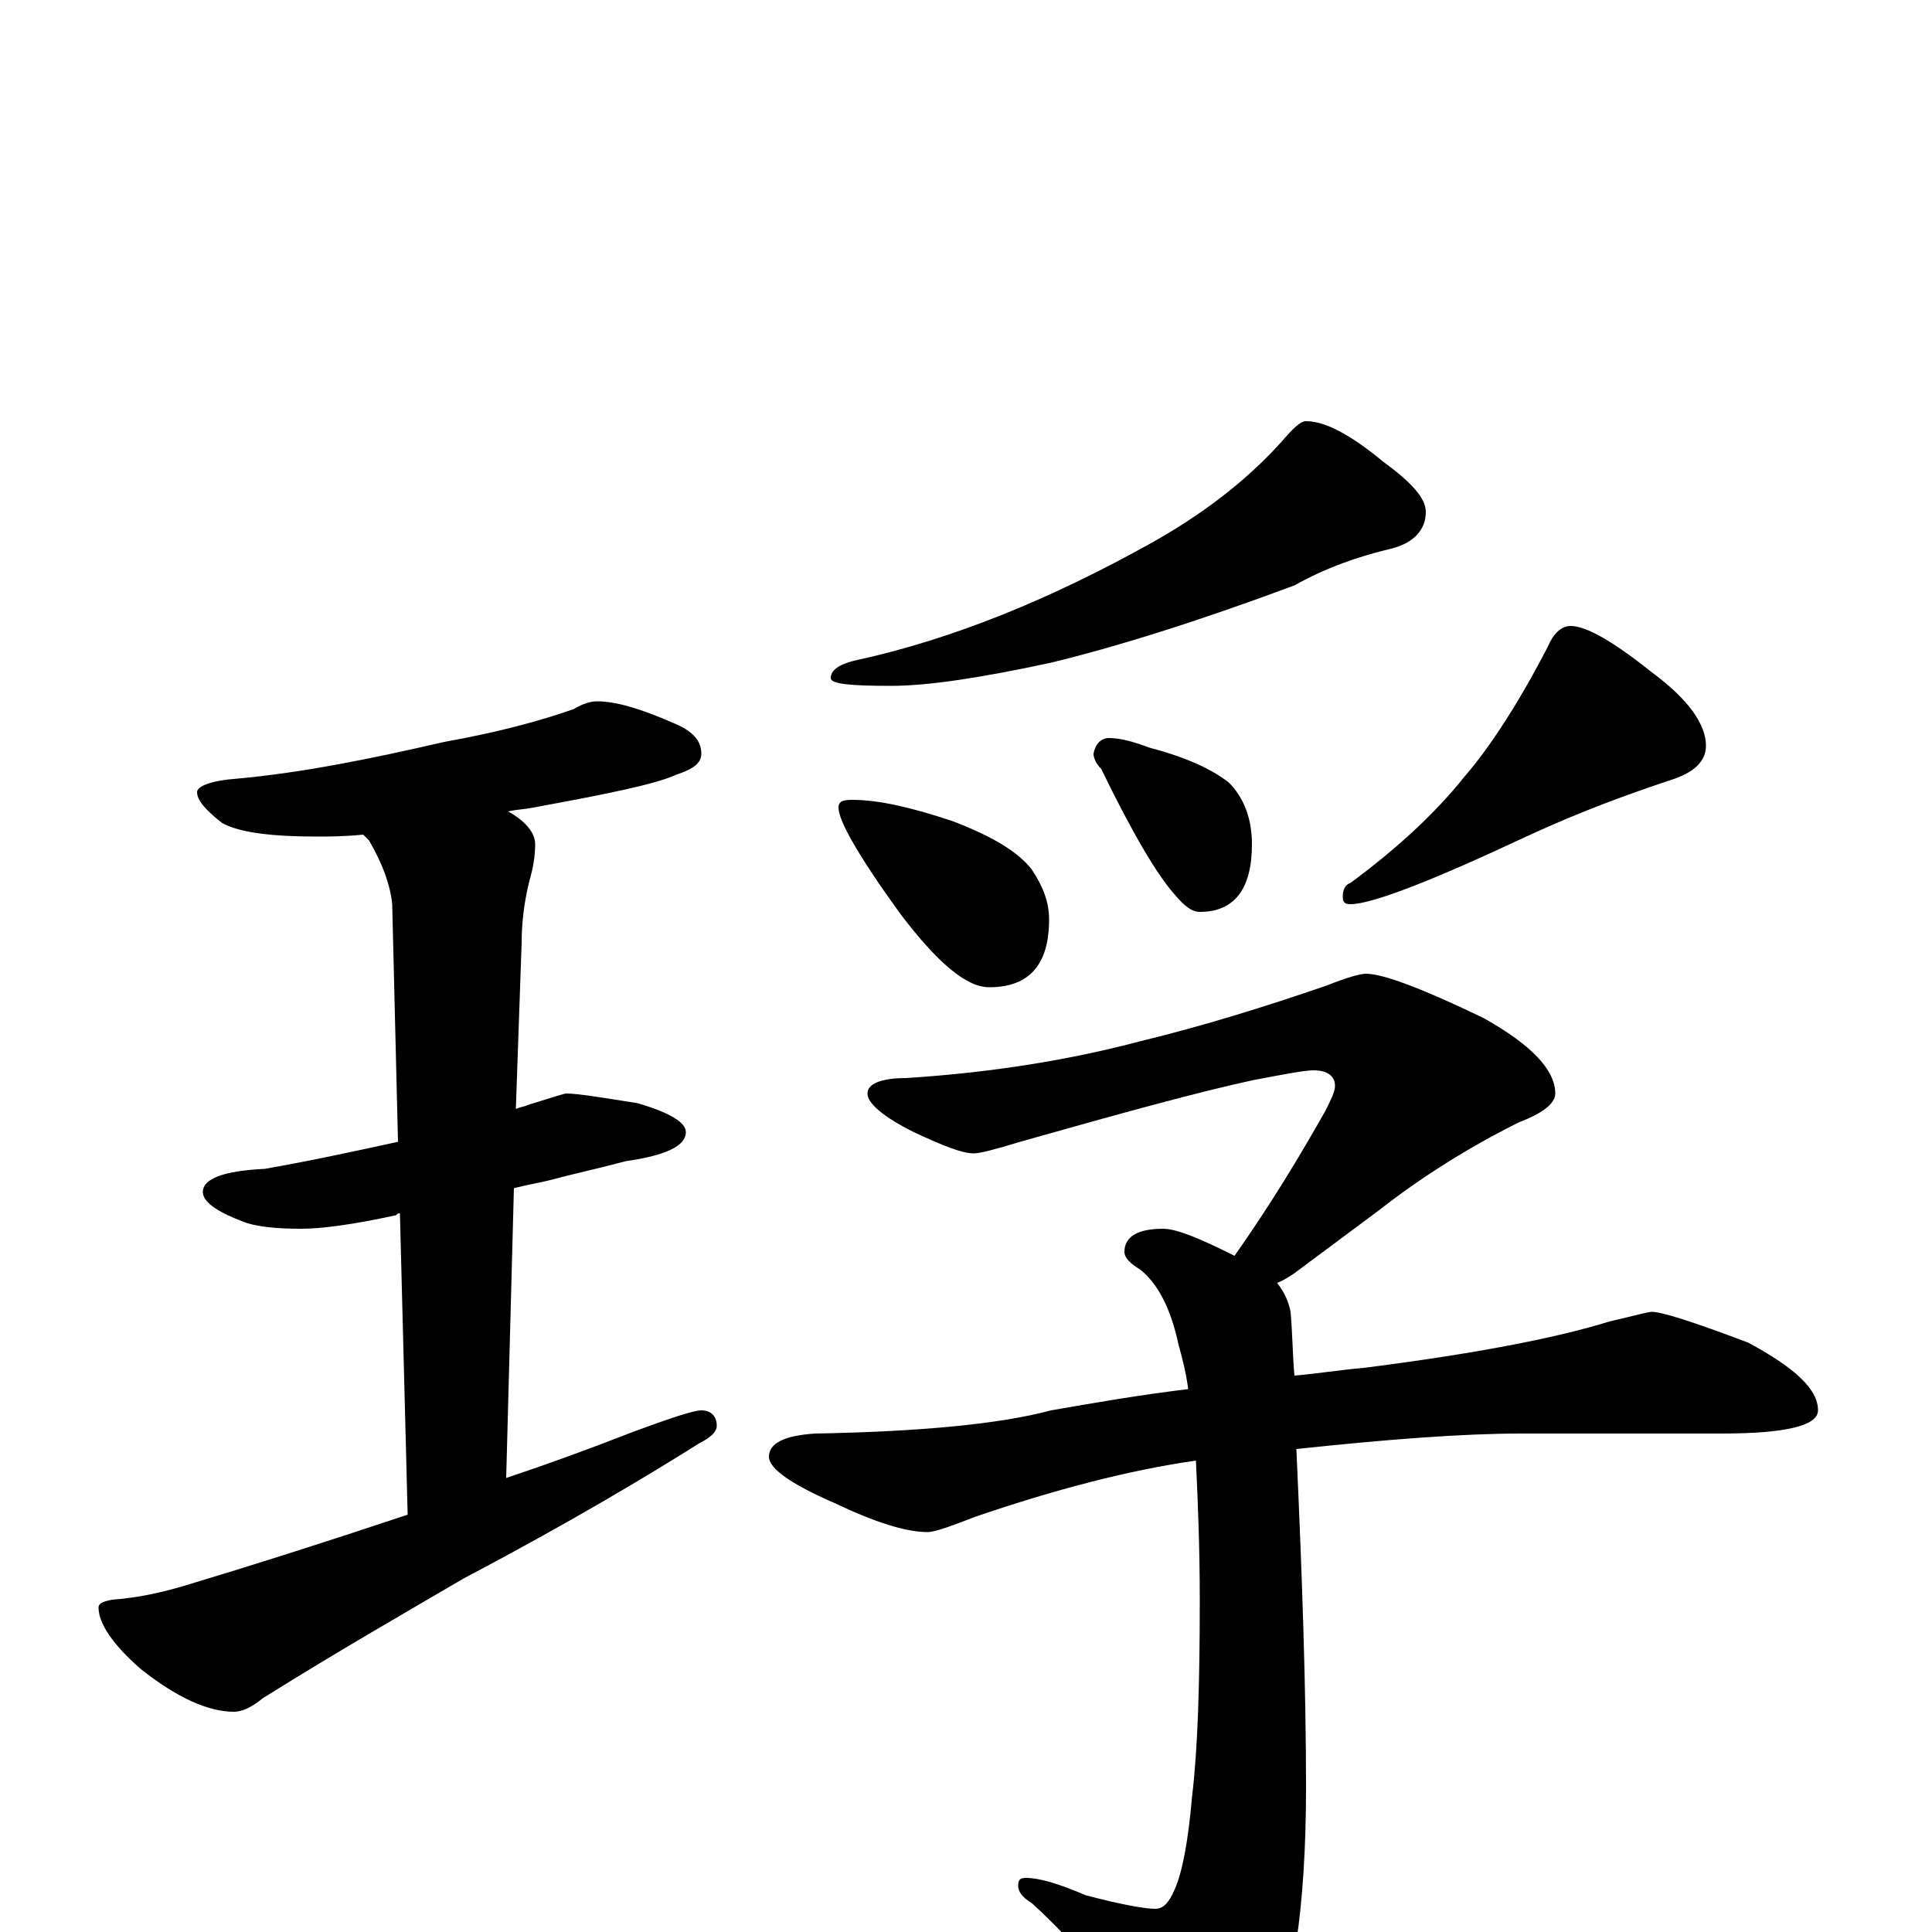 <?xml version="1.0" encoding="utf-8" ?>
<!DOCTYPE svg PUBLIC "-//W3C//DTD SVG 1.1//EN" "http://www.w3.org/Graphics/SVG/1.1/DTD/svg11.dtd">
<svg version="1.1" id="Layer_1" xmlns="http://www.w3.org/2000/svg" xmlns:xlink="http://www.w3.org/1999/xlink" x="0px" y="145px" width="1000px" height="1000px" viewBox="0 0 1000 1000" enable-background="new 0 0 1000 1000" xml:space="preserve">
<g id="Layer_1">
<path id="glyph" transform="matrix(1 0 0 -1 0 1000)" d="M309,637C319,637 332,633 348,626C358,622 363,617 363,610C363,605 359,602 350,599C339,594 314,589 276,582C271,581 267,581 263,580C272,575 277,569 277,563C277,557 276,551 274,544C271,532 270,521 270,512l-3,-86C269,427 271,427 273,428C286,432 292,434 293,434C299,434 311,432 330,429C347,424 355,419 355,414C355,407 345,402 324,399C309,395 295,392 284,389C280,388 274,387 266,385l-4,-150C283,242 305,250 328,259C347,266 359,270 363,270C368,270 371,267 371,262C371,259 368,256 362,253C335,236 295,212 240,183C211,166 176,146 136,121C130,116 125,114 121,114C108,114 92,121 73,136C58,149 51,160 51,168C51,170 53,171 58,172C72,173 85,176 98,180C128,189 166,201 211,216l-4,156C206,372 206,372 205,371C182,366 166,364 156,364C143,364 132,365 125,368C112,373 105,378 105,383C105,390 116,394 137,395C160,399 183,404 206,409l-3,123C202,542 198,553 191,565C190,566 189,567 188,568C178,567 170,567 164,567C141,567 124,569 115,574C106,581 102,586 102,590C102,593 109,596 123,597C156,600 191,607 230,616C258,621 280,627 297,633C302,636 306,637 309,637M676,782C686,782 699,775 716,761C731,750 738,742 738,735C738,726 732,719 720,716C703,712 686,706 670,697C619,678 577,665 544,657C507,649 480,645 461,645C440,645 430,646 430,649C430,653 434,656 442,658C493,669 544,690 596,719C621,733 644,750 663,771C669,778 673,782 676,782M441,586C455,586 472,582 493,575C514,567 527,559 534,550C540,541 543,533 543,524C543,501 533,489 512,489C500,489 485,502 466,527C445,556 434,575 434,582C434,585 436,586 441,586M574,618C580,618 587,616 595,613C614,608 627,602 636,595C644,587 648,576 648,563C648,540 639,528 621,528C617,528 613,531 608,537C599,547 586,569 570,602C567,605 566,608 566,610C567,615 570,618 574,618M813,676C821,676 835,668 855,652C874,638 883,625 883,614C883,606 877,600 864,596C843,589 818,580 790,567C741,544 710,532 699,532C696,532 695,533 695,536C695,539 696,542 699,543C722,560 742,578 758,598C771,613 786,636 801,665C804,672 808,676 813,676M707,496C716,496 737,488 768,473C793,459 805,446 805,434C805,429 799,424 786,419C760,406 736,391 713,373l-43,-32C667,339 664,337 661,336C665,331 667,326 668,321C669,310 669,299 670,288C682,289 694,291 706,292C761,299 804,307 833,316C846,319 853,321 855,321C860,321 876,316 905,305C929,292 941,281 941,270C941,262 924,258 891,258l-104,0C757,258 718,255 671,250C674,184 676,126 676,75C676,12 669,-33 656,-58C645,-77 634,-86 625,-86C620,-86 615,-81 608,-72C581,-34 556,-5 534,15C529,18 527,21 527,24C527,27 528,28 531,28C538,28 548,25 562,19C581,14 593,12 598,12C602,12 605,15 608,22C612,31 615,47 617,70C620,95 621,129 621,172C621,199 620,223 619,244C584,239 546,229 505,215C492,210 484,207 480,207C469,207 453,212 432,222C409,232 398,240 398,246C398,253 406,257 422,258C477,259 518,263 544,270C567,274 590,278 615,281C614,289 612,297 610,304C606,323 599,336 590,343C585,346 582,349 582,352C582,360 589,364 602,364C609,364 621,359 639,350C658,377 673,402 686,425C689,431 691,435 691,438C691,443 687,446 680,446C675,446 665,444 649,441C621,435 581,424 528,409C515,405 507,403 504,403C498,403 488,407 473,414C457,422 449,429 449,434C449,439 456,442 469,442C516,445 556,452 590,461C623,469 655,479 687,490C697,494 704,496 707,496z"/>
</g>
</svg>
